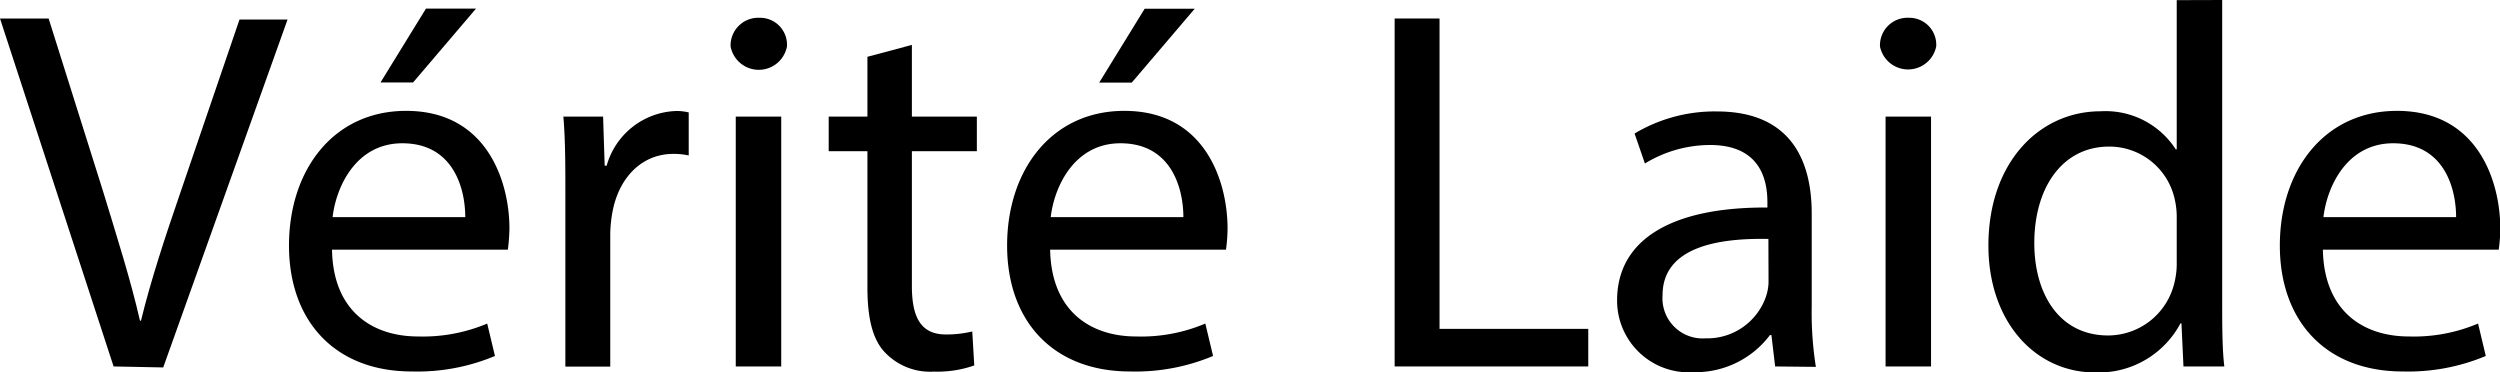 <svg id="logoVL" data-name="logoVL" xmlns="http://www.w3.org/2000/svg" viewBox="0 0 174.31 25.95"><title>logo_VeriteLaide</title><path class="cls" d="M74.62,141.14,66.7,116.88h3.39l3.78,12c1,3.28,1.94,6.23,2.59,9.07h.07c.68-2.8,1.69-5.86,2.77-9l4.1-12h3.35l-8.67,24.26Z" transform="translate(-66.7 -115.59)"/><path class="cls" d="M89.85,133c.07,4.28,2.81,6.05,6,6.05a11.53,11.53,0,0,0,4.82-.9l.54,2.26a14,14,0,0,1-5.8,1.08c-5.36,0-8.56-3.52-8.56-8.78s3.09-9.39,8.17-9.39c5.68,0,7.2,5,7.2,8.2a13.14,13.14,0,0,1-.11,1.48Zm9.29-2.27c0-2-.83-5.15-4.39-5.15-3.21,0-4.61,3-4.86,5.15Zm.75-14.54-4.39,5.15H93.23l3.17-5.15Z" transform="translate(-66.7 -115.59)"/><path class="cls" d="M106.12,129.16c0-2,0-3.82-.14-5.44h2.77l.11,3.42H109a5.22,5.22,0,0,1,4.82-3.81,3.49,3.49,0,0,1,.9.1v3a4.76,4.76,0,0,0-1.07-.11c-2.24,0-3.82,1.7-4.25,4.07a9.13,9.13,0,0,0-.15,1.48v9.28h-3.13Z" transform="translate(-66.7 -115.59)"/><path class="cls" d="M121.57,118.83a2,2,0,0,1-3.93,0,1.93,1.93,0,0,1,2-2A1.88,1.88,0,0,1,121.57,118.83ZM118,141.14V123.72h3.17v17.42Z" transform="translate(-66.7 -115.59)"/><path class="cls" d="M130.28,118.72v5h4.53v2.41h-4.53v9.4c0,2.16.61,3.38,2.37,3.38a7.53,7.53,0,0,0,1.84-.21l.14,2.37a7.76,7.76,0,0,1-2.8.43,4.35,4.35,0,0,1-3.42-1.33c-.9-.93-1.23-2.48-1.23-4.53v-9.51h-2.7v-2.41h2.7v-4.17Z" transform="translate(-66.7 -115.59)"/><path class="cls" d="M139.92,133c.08,4.28,2.81,6.05,6,6.05a11.46,11.46,0,0,0,4.82-.9l.54,2.26a14,14,0,0,1-5.79,1.08c-5.37,0-8.57-3.52-8.57-8.78s3.1-9.39,8.17-9.39c5.69,0,7.2,5,7.2,8.2a11.11,11.11,0,0,1-.11,1.48Zm9.29-2.27c0-2-.83-5.15-4.39-5.15-3.2,0-4.61,3-4.86,5.15ZM150,116.2l-4.39,5.15h-2.27l3.17-5.15Z" transform="translate(-66.7 -115.59)"/><path class="cls" d="M163.94,116.88h3.13v21.64h10.37v2.62h-13.5Z" transform="translate(-66.7 -115.59)"/><path class="cls" d="M190.47,141.14l-.26-2.19h-.1a6.5,6.5,0,0,1-5.33,2.59,5,5,0,0,1-5.33-5c0-4.21,3.75-6.52,10.48-6.48v-.36c0-1.44-.4-4-4-4a8.73,8.73,0,0,0-4.54,1.29l-.72-2.09a10.88,10.88,0,0,1,5.73-1.54c5.32,0,6.62,3.63,6.62,7.12V137a24,24,0,0,0,.29,4.17Zm-.47-8.89c-3.46-.07-7.38.54-7.38,3.93a2.8,2.8,0,0,0,3,3,4.33,4.33,0,0,0,4.21-2.91,3.31,3.31,0,0,0,.18-1Z" transform="translate(-66.7 -115.59)"/><path class="cls" d="M201.7,118.83a2,2,0,0,1-3.92,0,1.92,1.92,0,0,1,2-2A1.88,1.88,0,0,1,201.7,118.83Zm-3.53,22.31V123.72h3.17v17.42Z" transform="translate(-66.7 -115.59)"/><path class="cls" d="M221.64,115.59v21.06c0,1.54,0,3.31.15,4.49h-2.85l-.14-3h-.07a6.47,6.47,0,0,1-5.94,3.42c-4.21,0-7.45-3.56-7.45-8.85,0-5.8,3.56-9.36,7.81-9.36A5.82,5.82,0,0,1,218.4,126h.07v-10.4Zm-3.17,15.22a5.52,5.52,0,0,0-.14-1.33,4.67,4.67,0,0,0-4.57-3.67c-3.28,0-5.22,2.88-5.22,6.73,0,3.53,1.73,6.44,5.15,6.44a4.76,4.76,0,0,0,4.64-3.77,5.49,5.49,0,0,0,.14-1.37Z" transform="translate(-66.7 -115.59)"/><path class="cls" d="M228.66,133c.08,4.28,2.81,6.05,6,6.05a11.5,11.5,0,0,0,4.82-.9l.54,2.26a14,14,0,0,1-5.79,1.08c-5.37,0-8.57-3.52-8.57-8.78s3.1-9.39,8.17-9.39c5.69,0,7.2,5,7.2,8.2a11.11,11.11,0,0,1-.11,1.48Zm9.29-2.27c0-2-.83-5.15-4.39-5.15-3.21,0-4.61,3-4.86,5.15Z" transform="translate(-66.7 -115.59)"/></svg>